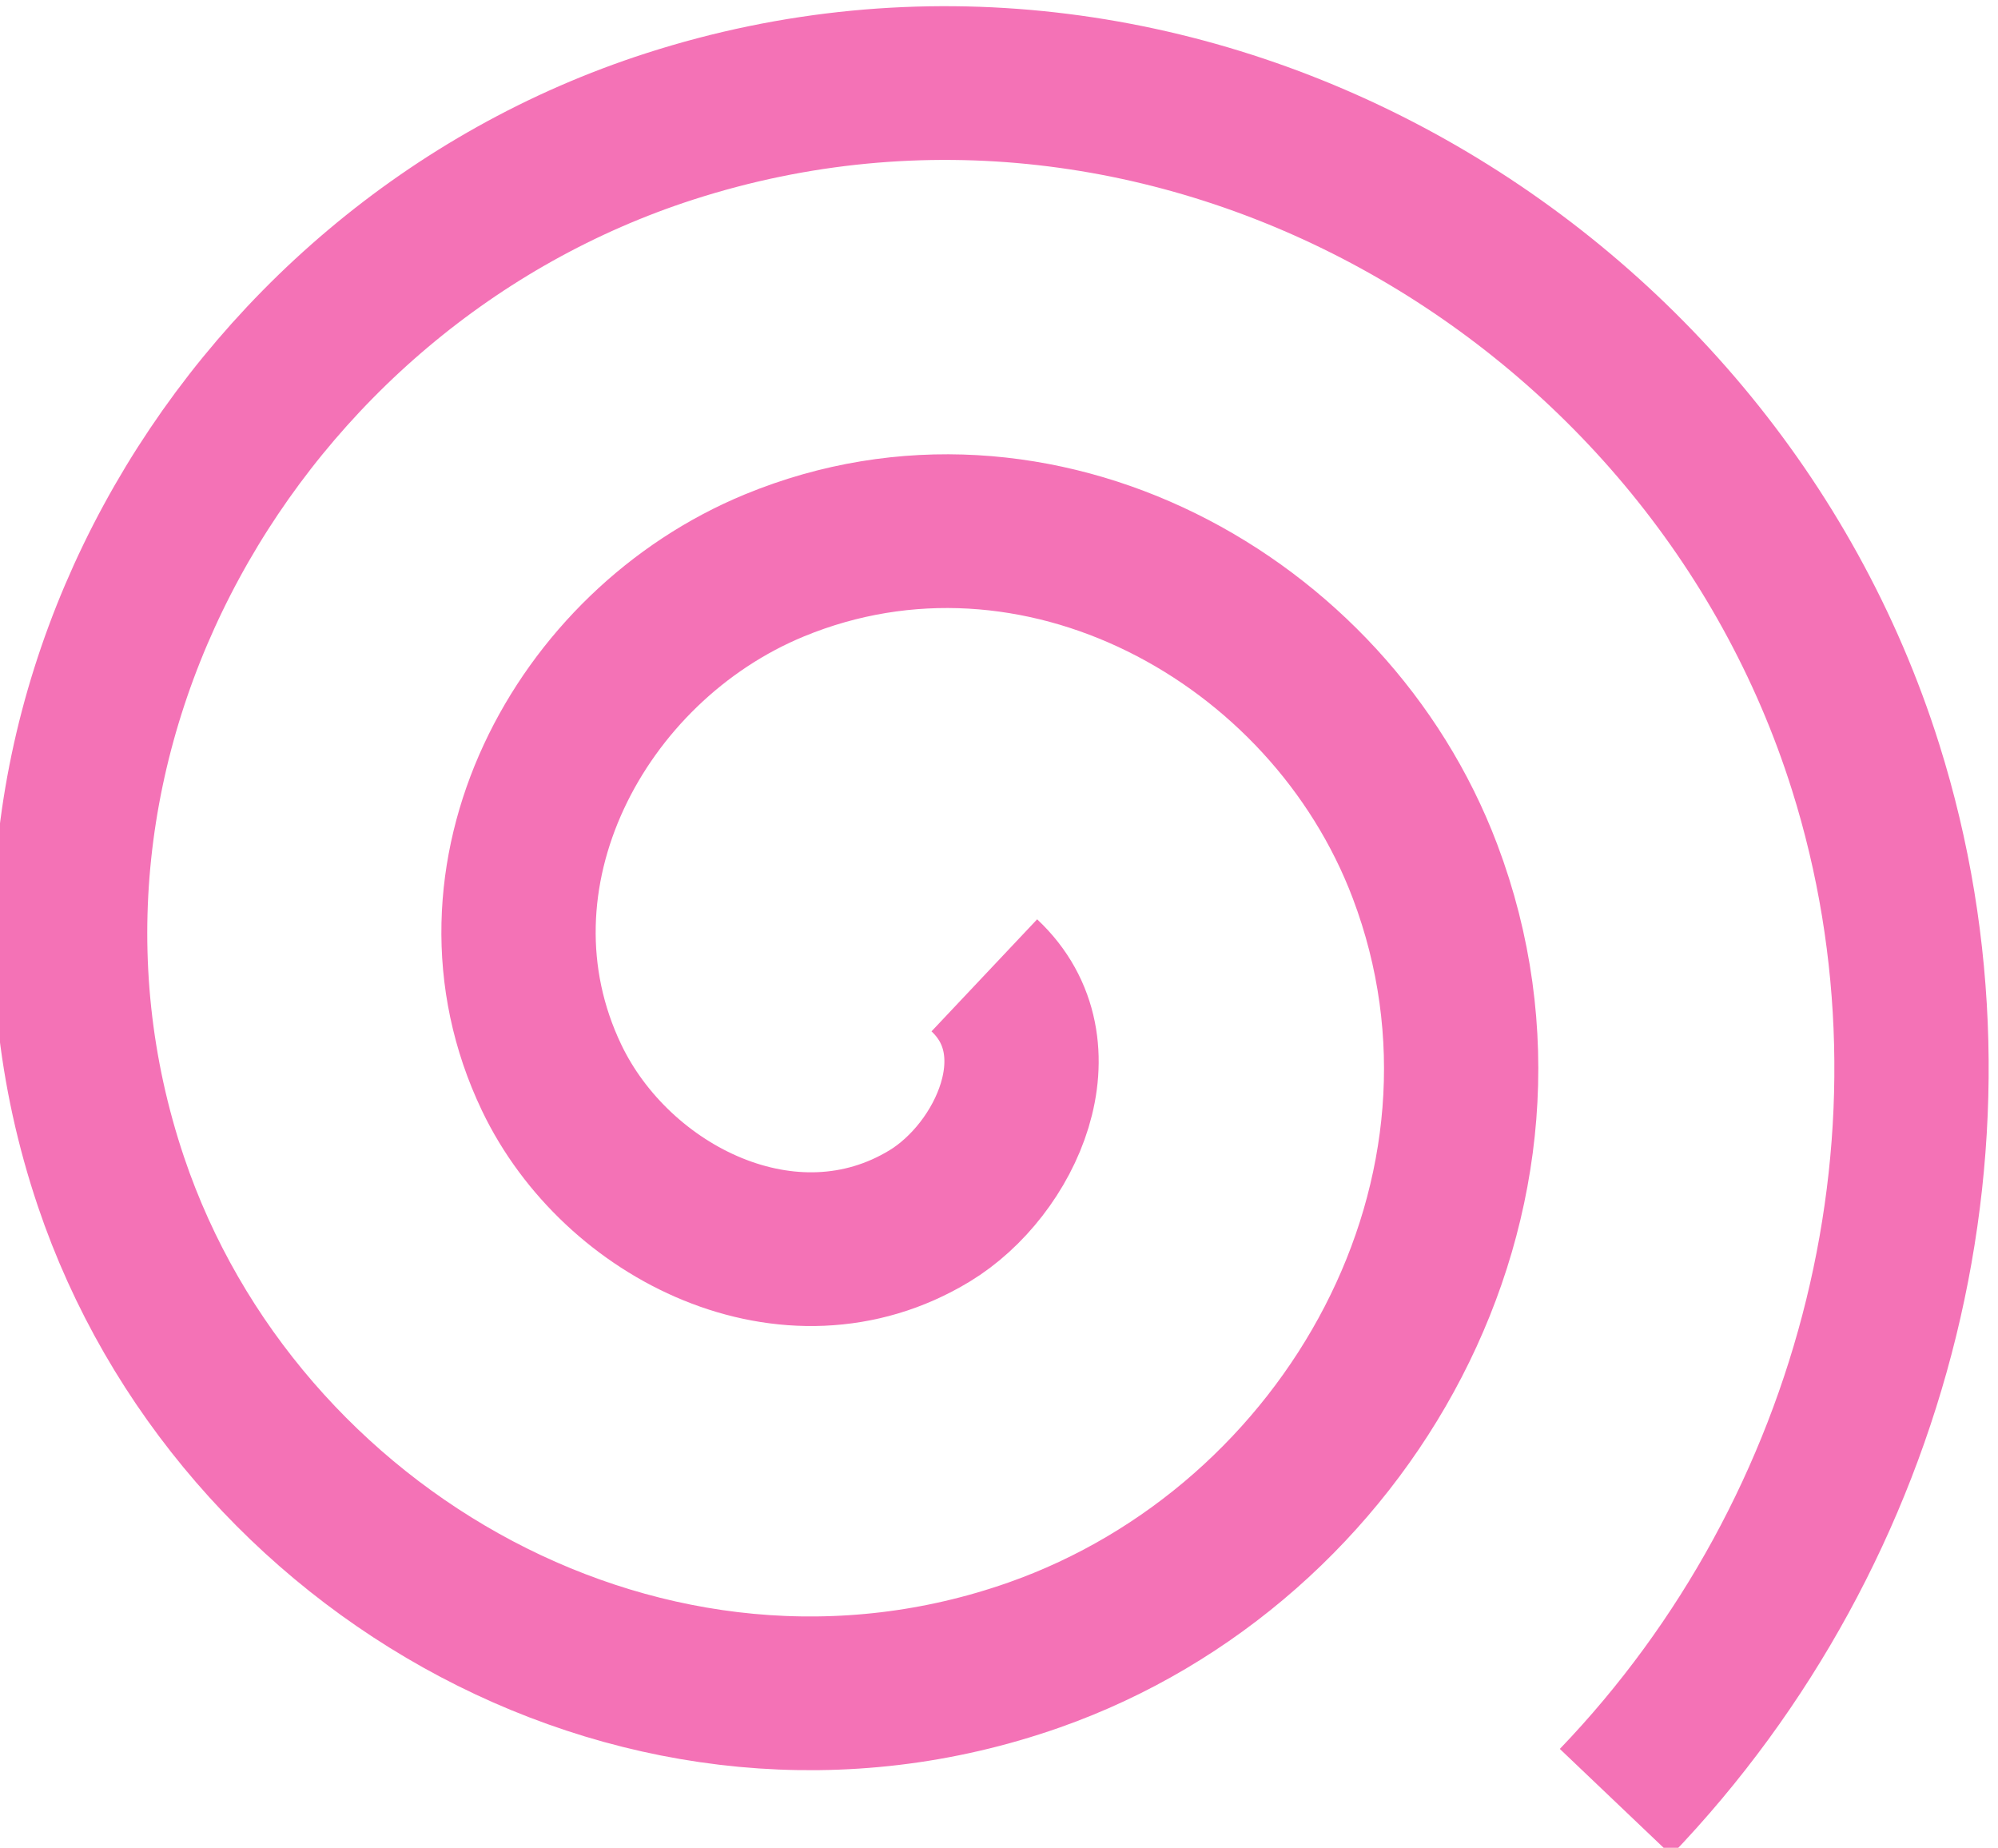 <?xml version="1.0" encoding="UTF-8" standalone="no"?>
<!-- Created with Inkscape (http://www.inkscape.org/) -->

<svg
   width="21.595mm"
   height="19.969mm"
   viewBox="0 0 21.595 19.969"
   version="1.1"
   id="svg5"
   inkscape:version="1.1.1 (3bf5ae0d25, 2021-09-20)"
   sodipodi:docname="spiral-p.svg"
   xmlns:inkscape="http://www.inkscape.org/namespaces/inkscape"
   xmlns:sodipodi="http://sodipodi.sourceforge.net/DTD/sodipodi-0.dtd"
   xmlns="http://www.w3.org/2000/svg"
   xmlns:svg="http://www.w3.org/2000/svg">
  <sodipodi:namedview
     id="namedview7"
     pagecolor="#ffffff"
     bordercolor="#666666"
     borderopacity="1.0"
     inkscape:pageshadow="2"
     inkscape:pageopacity="0.0"
     inkscape:pagecheckerboard="0"
     inkscape:document-units="mm"
     showgrid="false"
     inkscape:zoom="0.36570743"
     inkscape:cx="367.78033"
     inkscape:cy="151.76066"
     inkscape:window-width="1600"
     inkscape:window-height="837"
     inkscape:window-x="-8"
     inkscape:window-y="-8"
     inkscape:window-maximized="1"
     inkscape:current-layer="layer1" />
  <defs
     id="defs2" />
  <g
     inkscape:label="Layer 1"
     inkscape:groupmode="layer"
     id="layer1"
     transform="translate(-76.514,-95.611)">
    <path
       sodipodi:type="spiral"
       style="fill:none;fill-rule:evenodd;stroke:#f472b6;stroke-width:6.293;stroke-miterlimit:4;stroke-dasharray:none;stroke-opacity:1"
       id="path1437"
       sodipodi:cx="325.39673"
       sodipodi:cy="401.96066"
       sodipodi:expansion="1"
       sodipodi:revolution="2.4100001"
       sodipodi:radius="44.513233"
       sodipodi:argument="-20.596813"
       sodipodi:t0="0.1"
       d="m 329.728,400.933 c 3.153,2.962 0.894,7.947 -2.237,9.852 -5.664,3.445 -12.766,-0.113 -15.411,-5.664 -3.899,-8.185 1.11,-17.668 9.09,-20.97 10.664,-4.412 22.601,2.101 26.529,12.517 4.95,13.129 -3.088,27.55 -15.943,32.088 -15.587,5.502 -32.506,-4.073 -37.647,-19.37 -6.063,-18.042 5.056,-37.469 22.796,-43.206 20.495,-6.628 42.434,6.038 48.765,26.223 4.637,14.784 0.462,31.224 -10.195,42.371"
       transform="matrix(0.265,0,0,0.264,-0.225,0.305)" />
  </g>
</svg>
